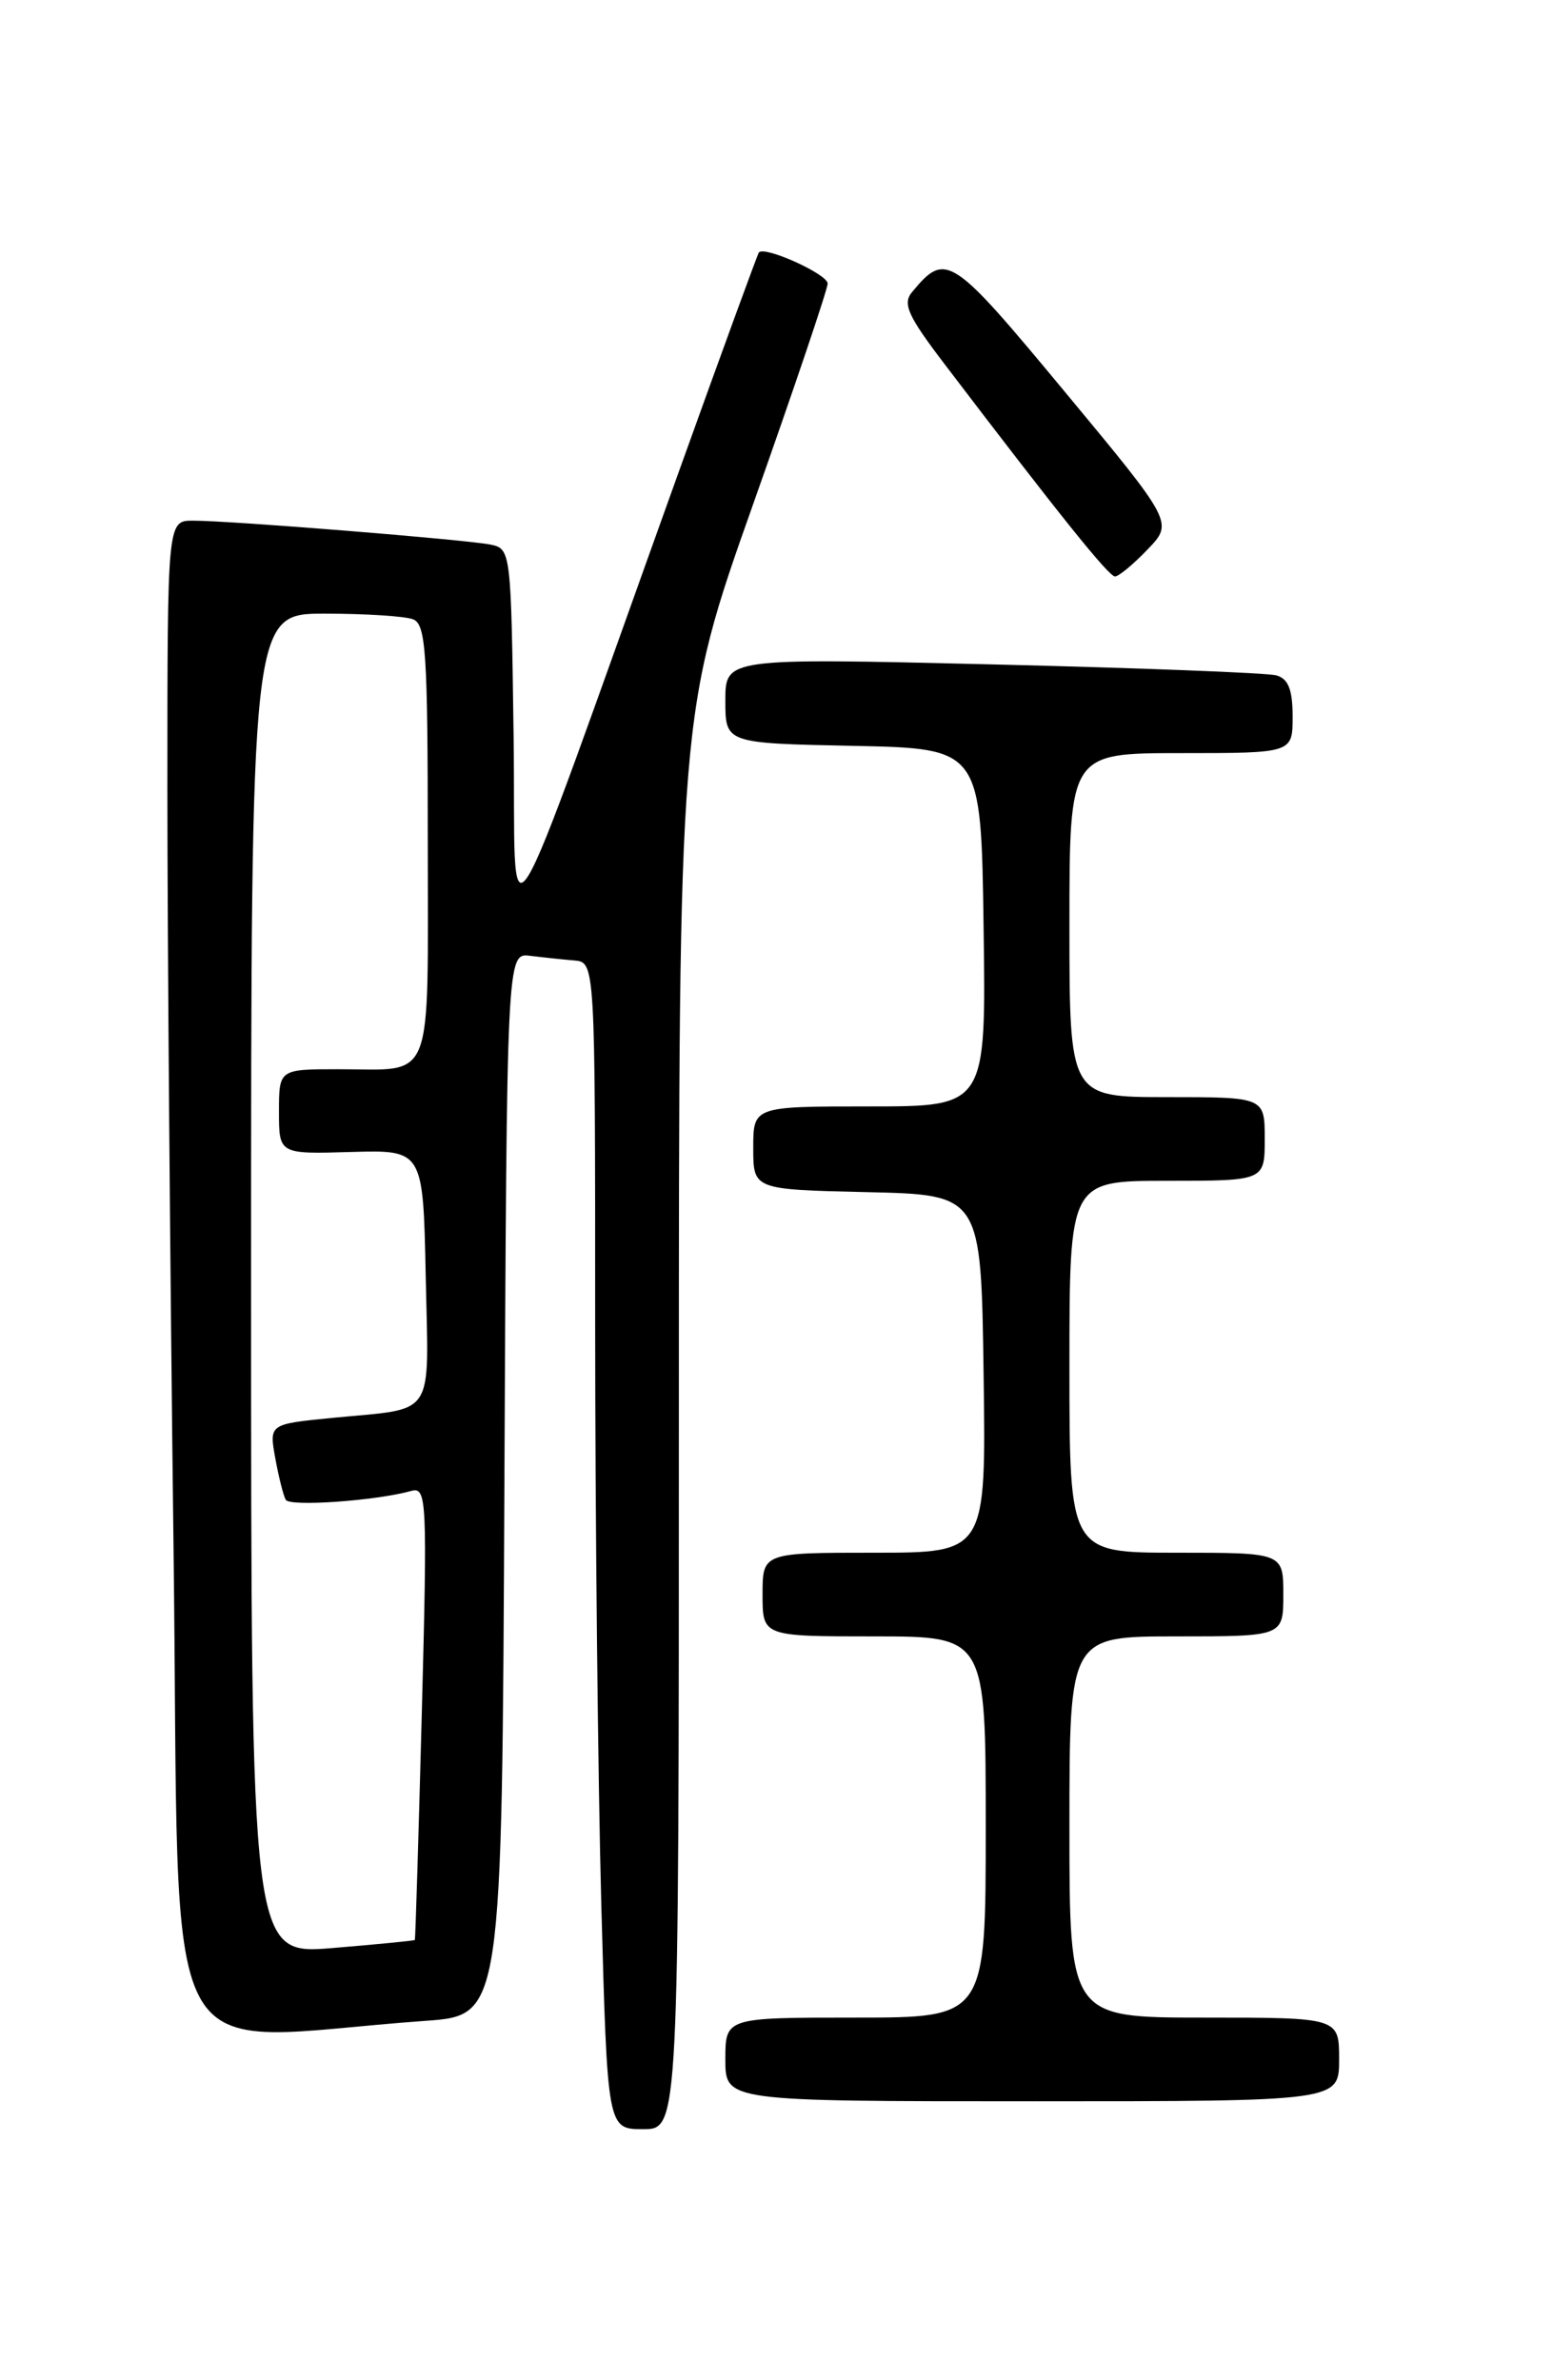 <?xml version="1.0" encoding="UTF-8" standalone="no"?>
<!DOCTYPE svg PUBLIC "-//W3C//DTD SVG 1.1//EN" "http://www.w3.org/Graphics/SVG/1.1/DTD/svg11.dtd" >
<svg xmlns="http://www.w3.org/2000/svg" xmlns:xlink="http://www.w3.org/1999/xlink" version="1.1" viewBox="0 0 167 256">
 <g >
 <path fill="currentColor"
d=" M 73.00 152.89 C 73.00 76.79 73.00 76.79 81.00 54.19 C 85.40 41.76 89.00 31.10 89.00 30.50 C 89.00 29.48 82.16 26.40 81.60 27.16 C 81.46 27.35 77.62 37.85 73.08 50.50 C 53.20 105.83 55.54 102.07 55.23 79.23 C 54.96 59.24 54.94 59.02 52.73 58.57 C 50.10 58.04 24.73 55.99 20.75 56.00 C 18.00 56.00 18.00 56.00 18.00 84.84 C 18.00 100.69 18.30 137.41 18.66 166.43 C 19.41 225.30 16.30 219.46 45.74 217.35 C 53.98 216.76 53.98 216.76 54.24 159.63 C 54.50 102.50 54.50 102.50 57.00 102.80 C 58.38 102.97 60.51 103.20 61.75 103.30 C 64.00 103.50 64.00 103.50 64.00 142.09 C 64.00 163.31 64.30 191.55 64.66 204.84 C 65.32 229.00 65.32 229.00 69.16 229.00 C 73.00 229.00 73.00 229.00 73.00 152.89 Z  M 144.00 221.50 C 144.00 217.00 144.00 217.00 129.50 217.00 C 115.00 217.00 115.00 217.00 115.00 196.50 C 115.00 176.00 115.00 176.00 126.50 176.00 C 138.00 176.00 138.00 176.00 138.00 171.50 C 138.00 167.00 138.00 167.00 126.50 167.00 C 115.00 167.00 115.00 167.00 115.00 147.00 C 115.00 127.00 115.00 127.00 125.50 127.00 C 136.00 127.00 136.00 127.00 136.00 122.50 C 136.00 118.00 136.00 118.00 125.50 118.00 C 115.00 118.00 115.00 118.00 115.00 99.50 C 115.00 81.00 115.00 81.00 127.00 81.00 C 139.00 81.00 139.00 81.00 139.00 77.07 C 139.00 74.18 138.54 73.00 137.25 72.64 C 136.29 72.37 122.56 71.84 106.75 71.46 C 78.00 70.77 78.00 70.77 78.00 75.36 C 78.00 79.94 78.00 79.94 91.75 80.22 C 105.50 80.50 105.50 80.50 105.77 99.75 C 106.04 119.00 106.04 119.00 93.52 119.00 C 81.00 119.00 81.00 119.00 81.00 123.47 C 81.00 127.94 81.00 127.94 93.25 128.22 C 105.50 128.50 105.50 128.50 105.77 147.75 C 106.04 167.00 106.04 167.00 94.02 167.00 C 82.00 167.00 82.00 167.00 82.00 171.50 C 82.00 176.00 82.00 176.00 94.00 176.00 C 106.00 176.00 106.00 176.00 106.00 196.50 C 106.00 217.00 106.00 217.00 92.00 217.00 C 78.00 217.00 78.00 217.00 78.00 221.50 C 78.00 226.00 78.00 226.00 111.00 226.00 C 144.00 226.00 144.00 226.00 144.00 221.50 Z  M 123.40 59.10 C 126.18 56.21 126.18 56.21 114.49 42.12 C 102.27 27.39 101.72 27.02 98.08 31.41 C 97.03 32.67 97.61 33.96 101.61 39.21 C 113.87 55.32 119.22 62.00 119.90 62.00 C 120.30 62.00 121.87 60.70 123.40 59.10 Z  M 27.00 138.12 C 27.00 66.00 27.00 66.00 34.92 66.00 C 39.27 66.00 43.55 66.27 44.42 66.61 C 45.80 67.14 46.00 70.19 46.00 90.50 C 46.00 117.05 46.80 115.00 36.42 115.00 C 30.00 115.00 30.00 115.00 30.00 119.57 C 30.00 124.13 30.00 124.13 37.75 123.90 C 45.50 123.68 45.50 123.68 45.78 137.26 C 46.09 152.78 47.00 151.40 35.72 152.50 C 28.94 153.17 28.94 153.17 29.60 156.83 C 29.97 158.85 30.47 160.86 30.73 161.31 C 31.16 162.07 40.41 161.42 44.25 160.35 C 45.89 159.90 45.96 161.35 45.36 184.18 C 45.01 197.56 44.67 208.57 44.61 208.65 C 44.55 208.73 40.56 209.12 35.75 209.52 C 27.00 210.24 27.00 210.24 27.00 138.12 Z "/>
</g>
</svg>
